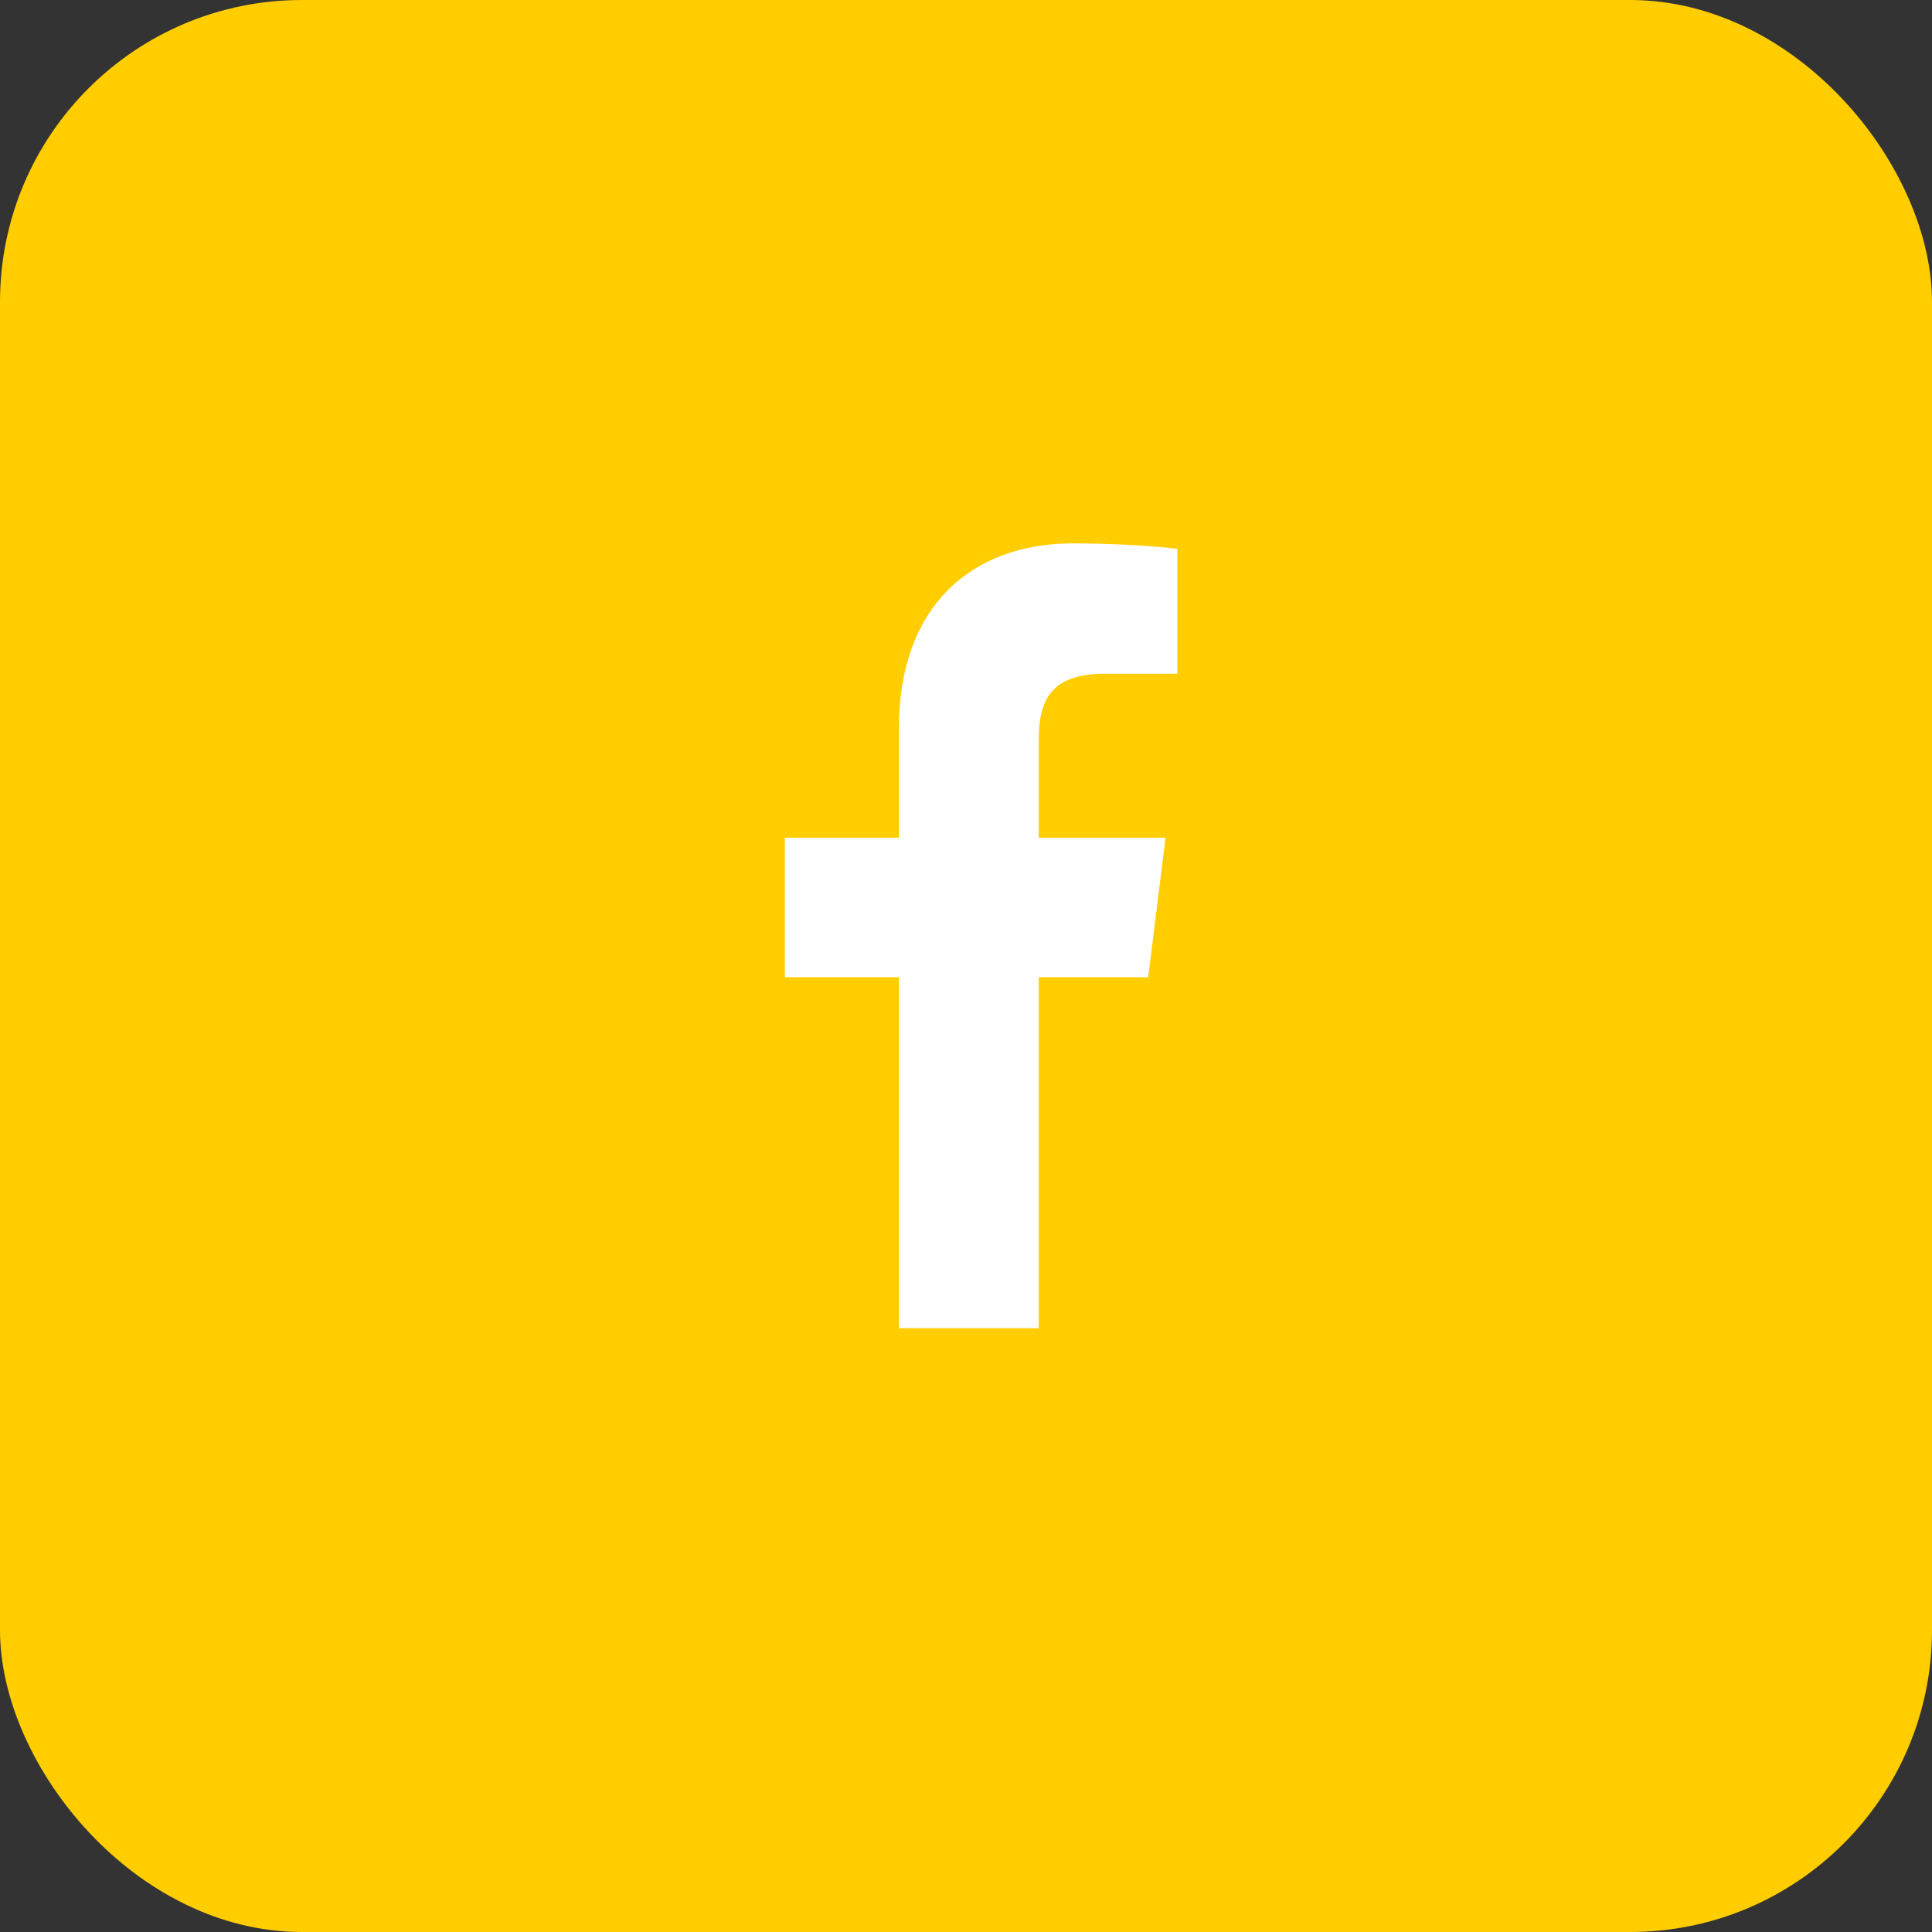 <svg width="32" height="32" viewBox="0 0 32 32" fill="none" xmlns="http://www.w3.org/2000/svg">
<rect x="0" y="0" width="32" height="32" fill="#333333" stroke="none"/>
<rect width="32" height="32" rx="5" fill="#FFCD00"/>
<path d="M18.314 11.158H19.5V9.091C19.297 9.063 18.591 9 17.771 9C16.06 9 14.889 10.077 14.889 12.055V13.875H13V16.186H14.889V22H17.205V16.186H19.018L19.305 13.875H17.205V12.283C17.202 11.615 17.382 11.158 18.314 11.158Z" fill="white"/>
</svg>
